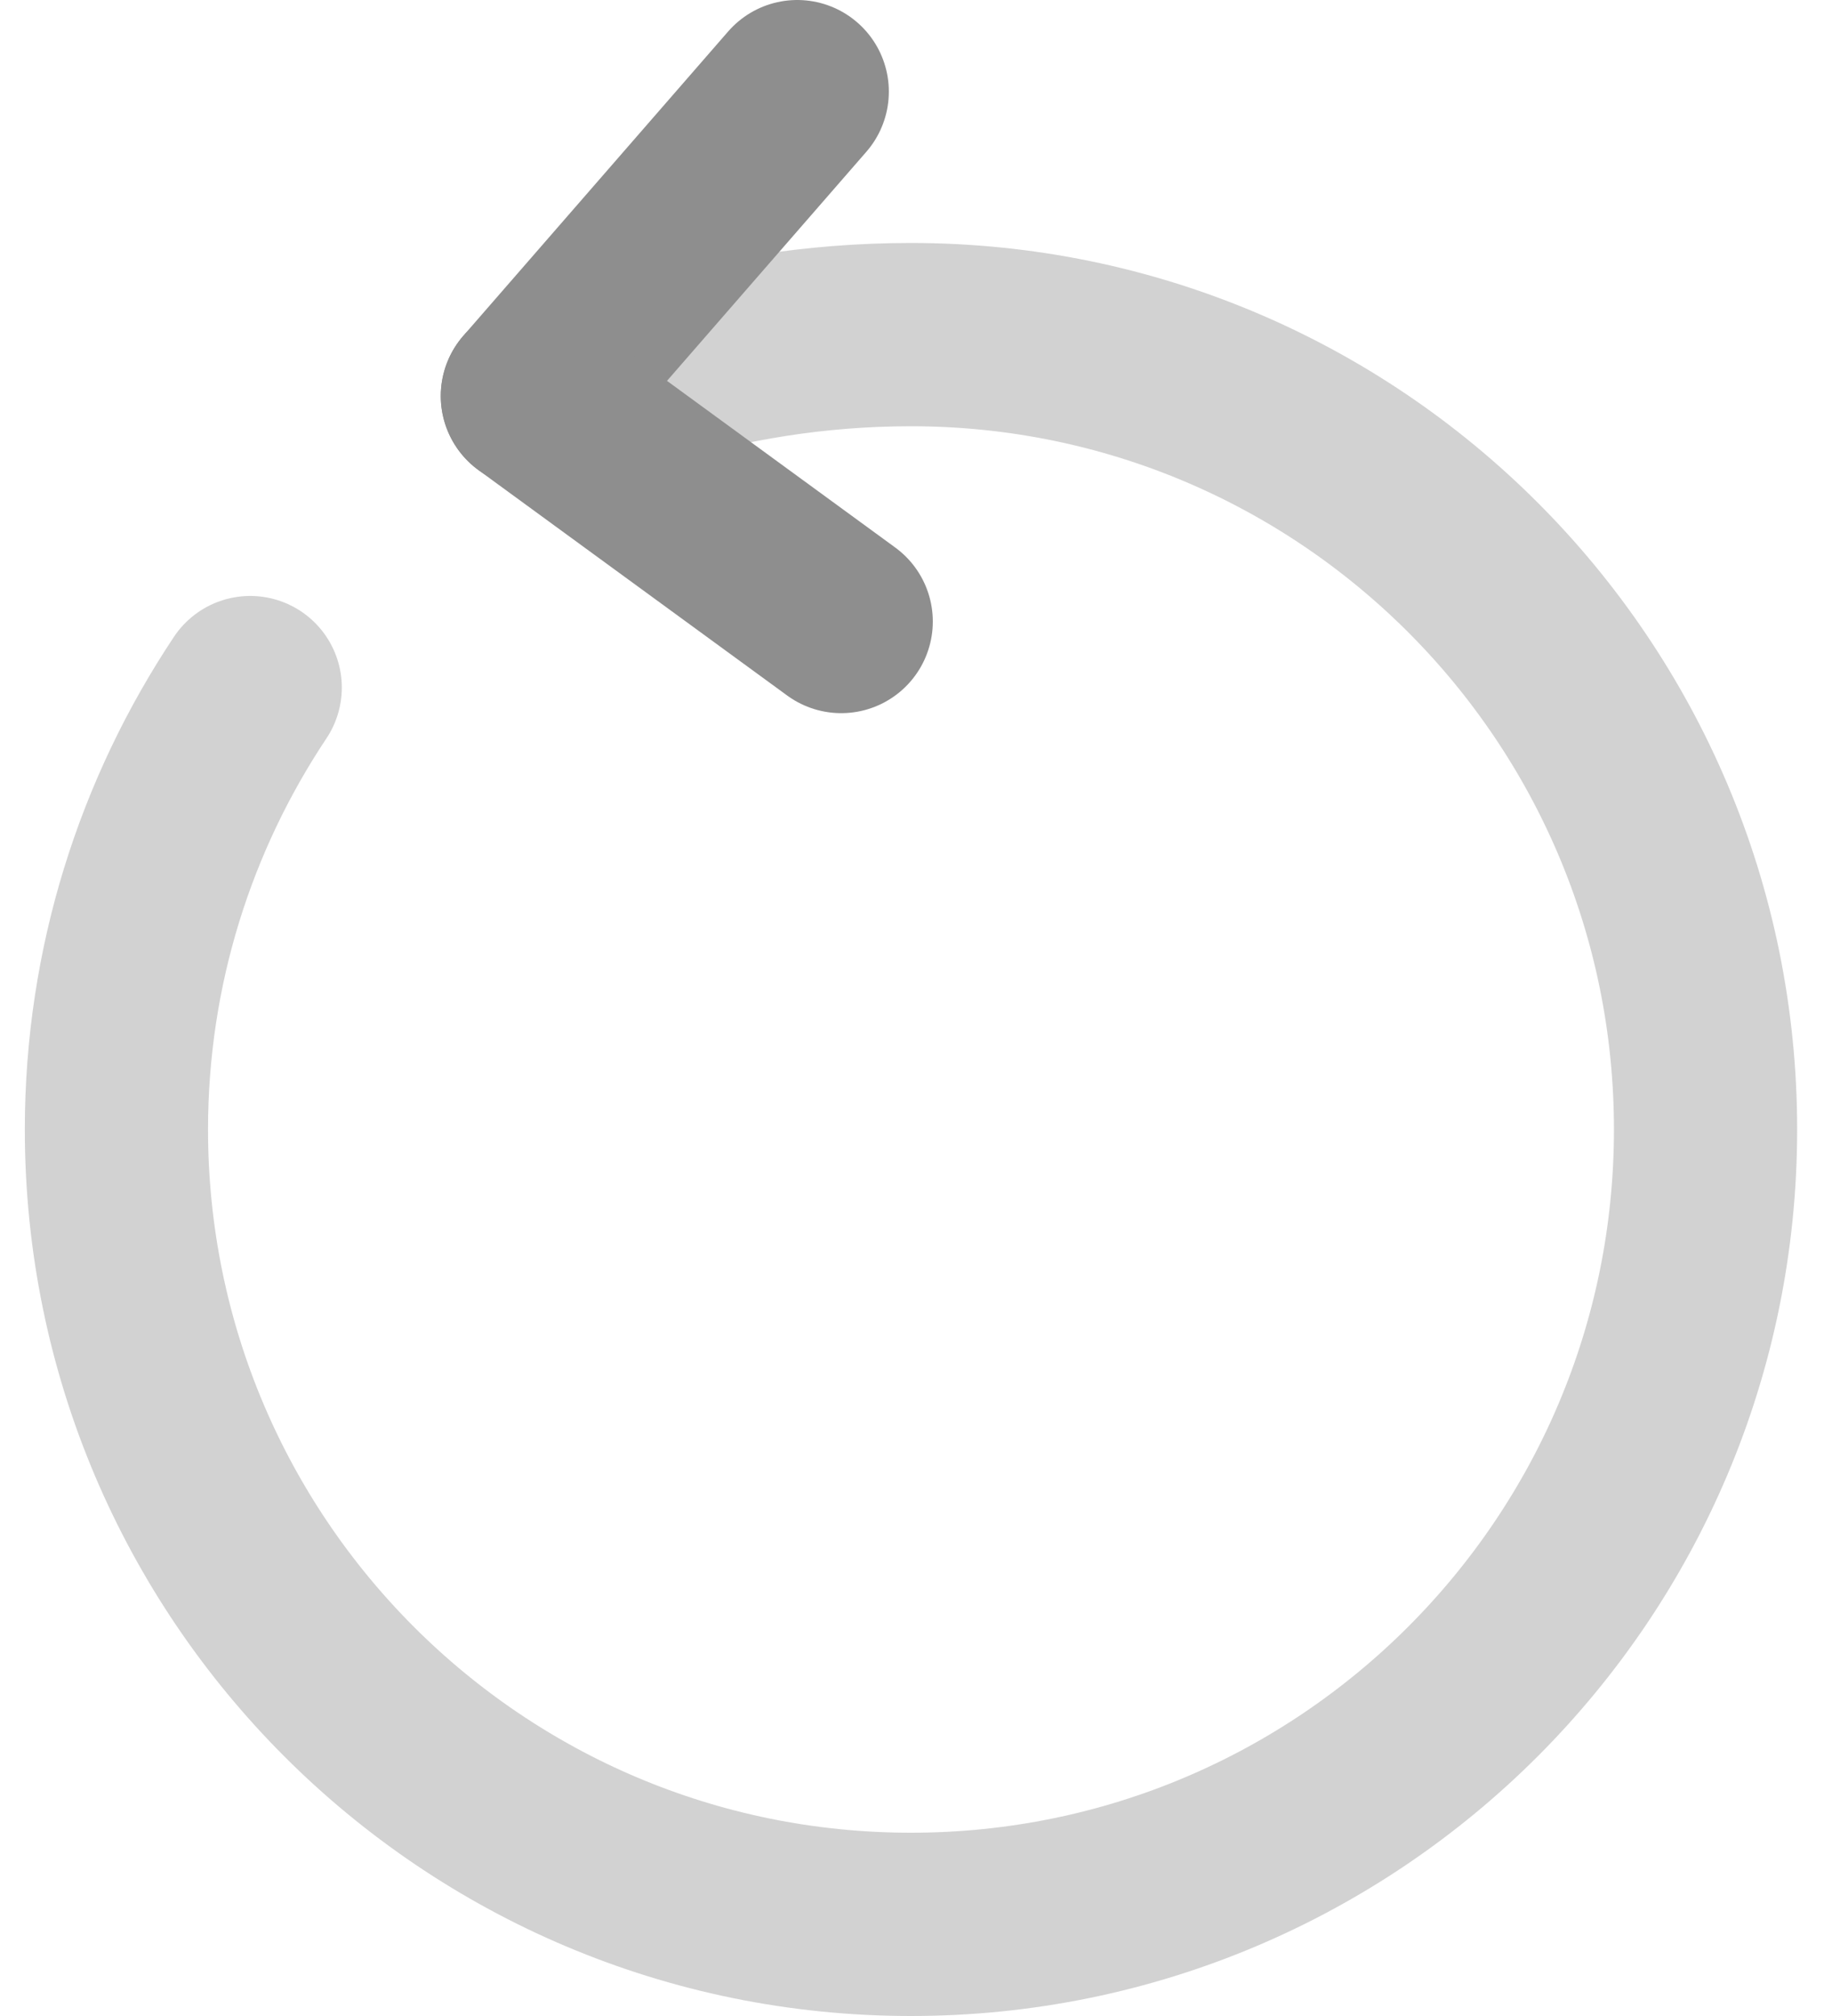<svg width="40" height="44" viewBox="0 0 40 44" fill="none" xmlns="http://www.w3.org/2000/svg">
<path opacity="0.4" d="M14.107 8.163C15.848 7.643 17.769 7.303 19.89 7.303C29.475 7.303 37.239 15.067 37.239 24.651C37.239 34.236 29.475 42 19.89 42C10.305 42 2.542 34.236 2.542 24.651C2.542 21.09 3.622 17.768 5.463 15.007" stroke="#8E8E8E" stroke-width="4" stroke-linecap="round" stroke-linejoin="round"/>
<path d="M11.624 8.643L17.407 2" stroke="#8E8E8E" stroke-width="4" stroke-linecap="round" stroke-linejoin="round"/>
<path d="M11.624 8.643L18.367 13.565" stroke="#8E8E8E" stroke-width="4" stroke-linecap="round" stroke-linejoin="round"/>
</svg>
